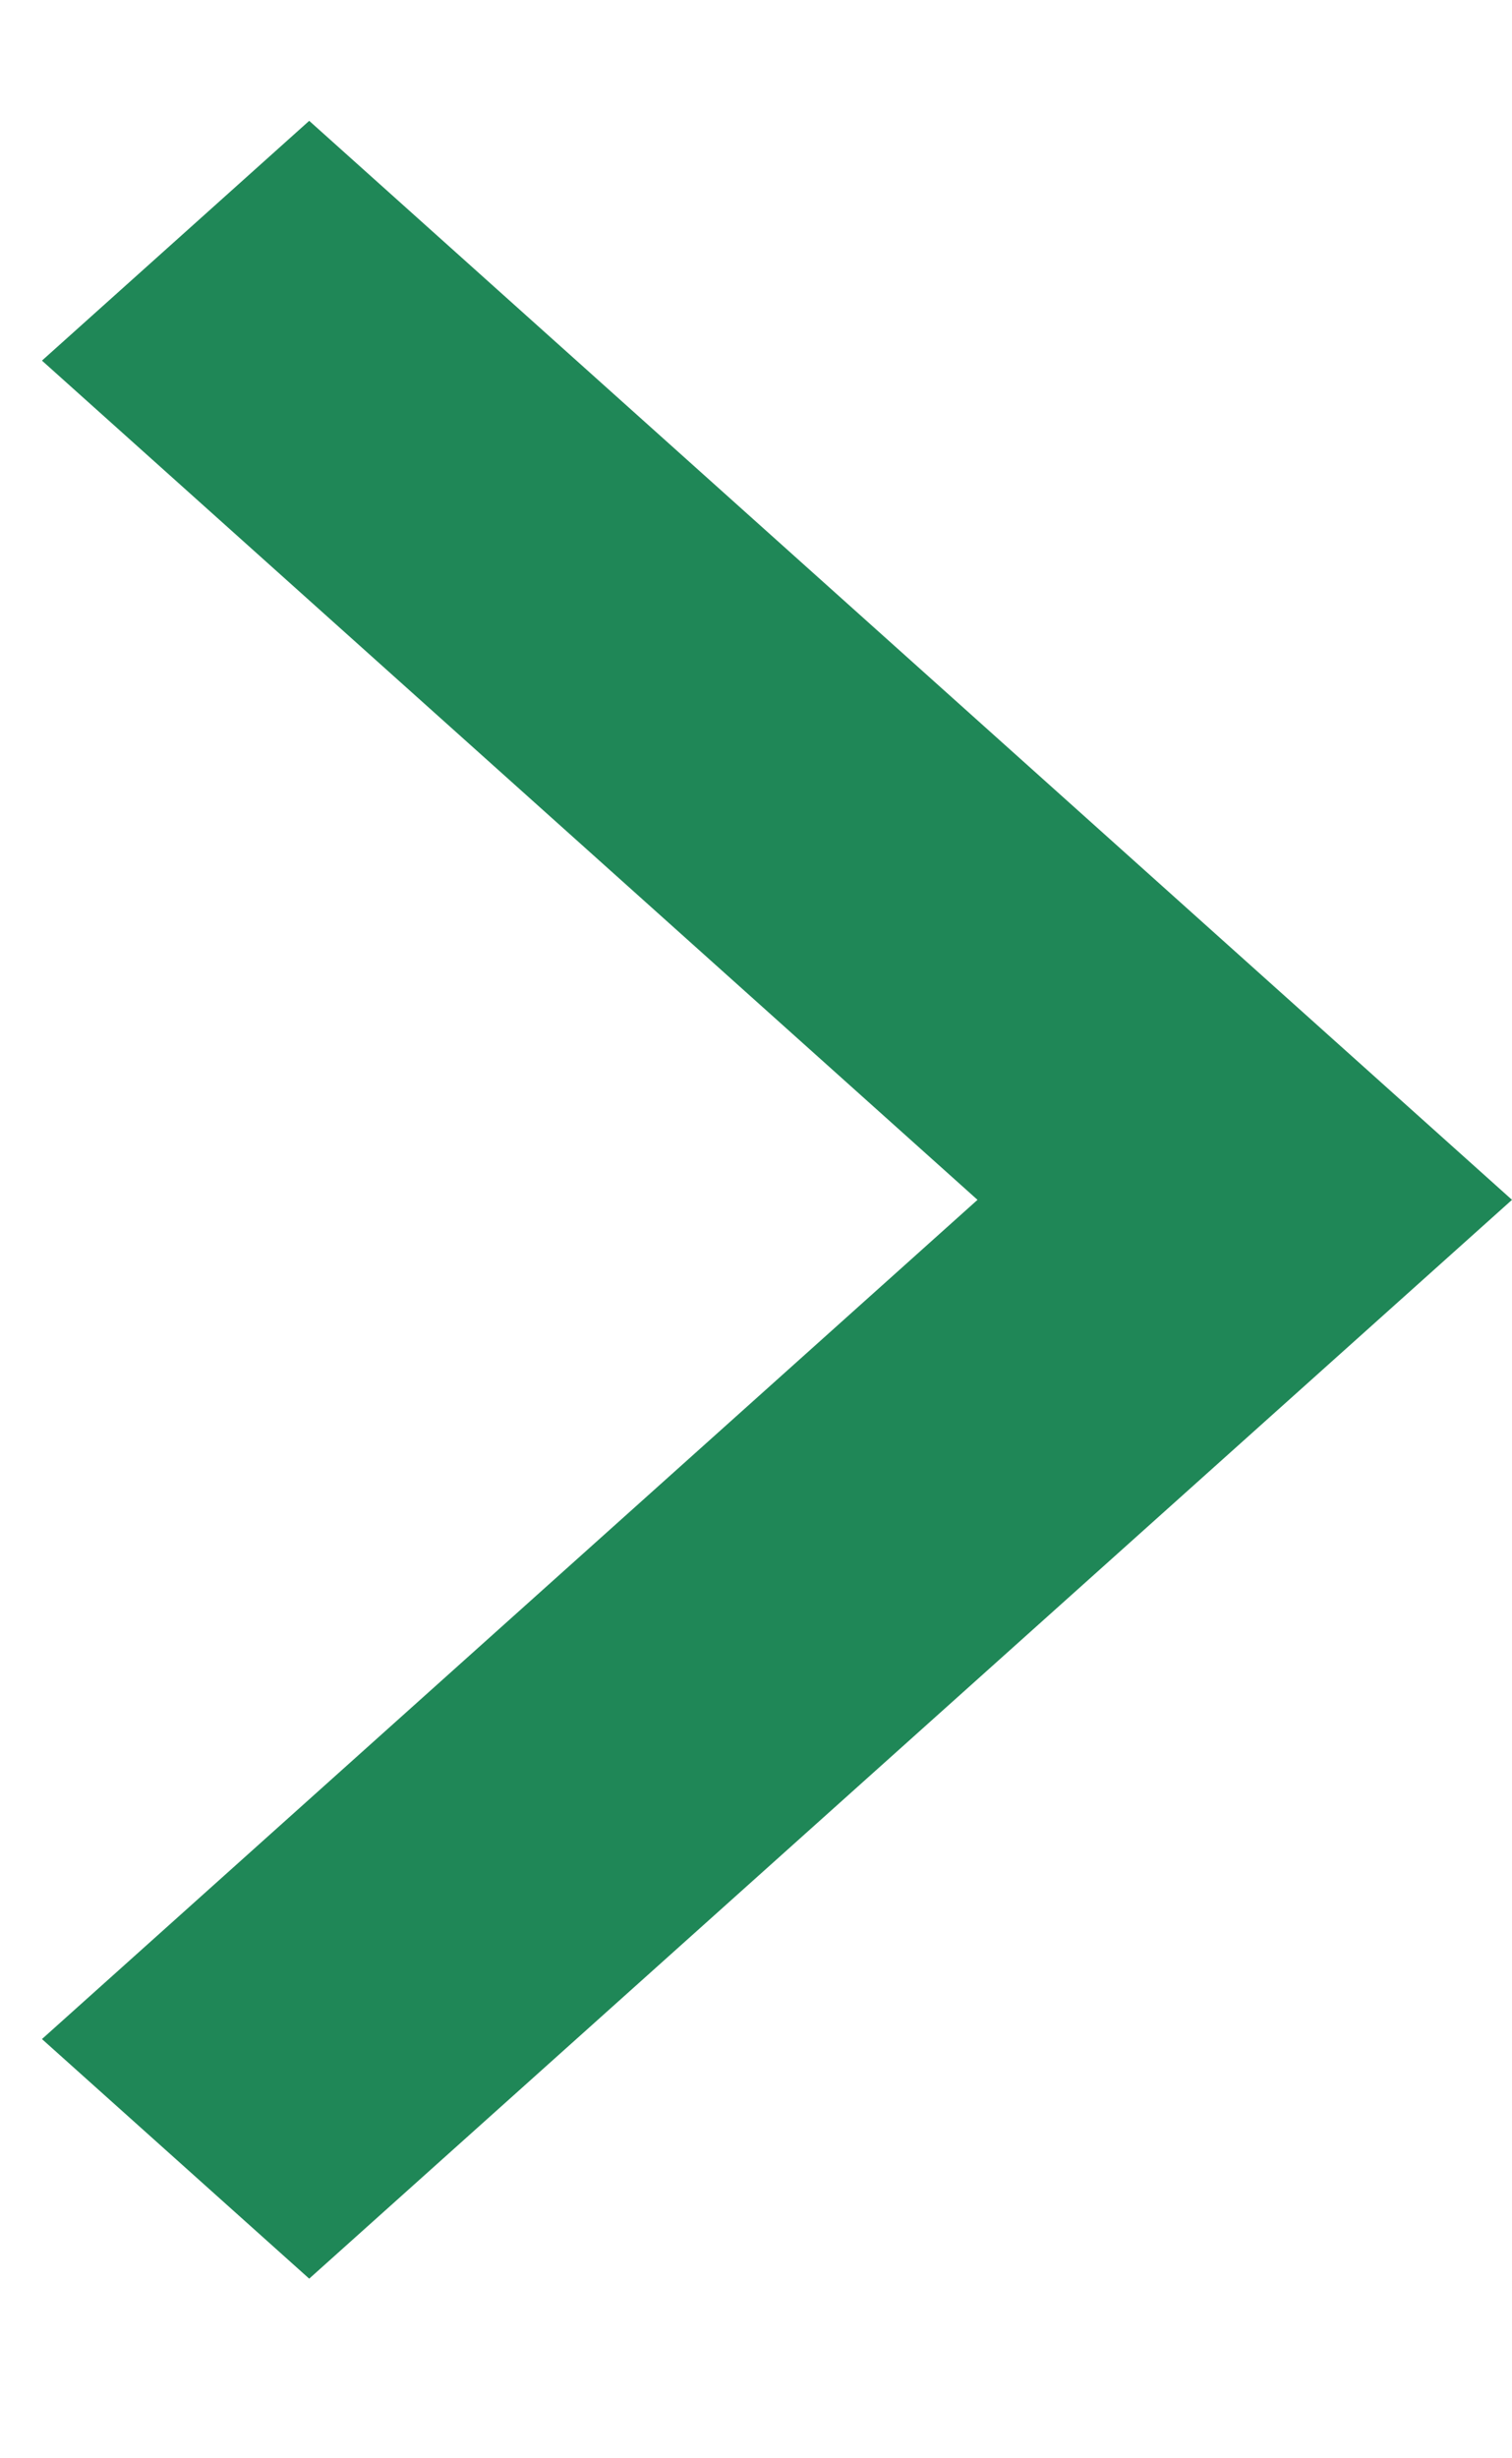 <svg width="8" height="13" viewBox="0 0 8 13" fill="none" xmlns="http://www.w3.org/2000/svg">
<path d="M5.172 6.345L0.222 1.907L1.636 0.639L8 6.345L1.636 12.05L0.222 10.783L5.172 6.345Z" fill="#1F8757"/>
</svg>
